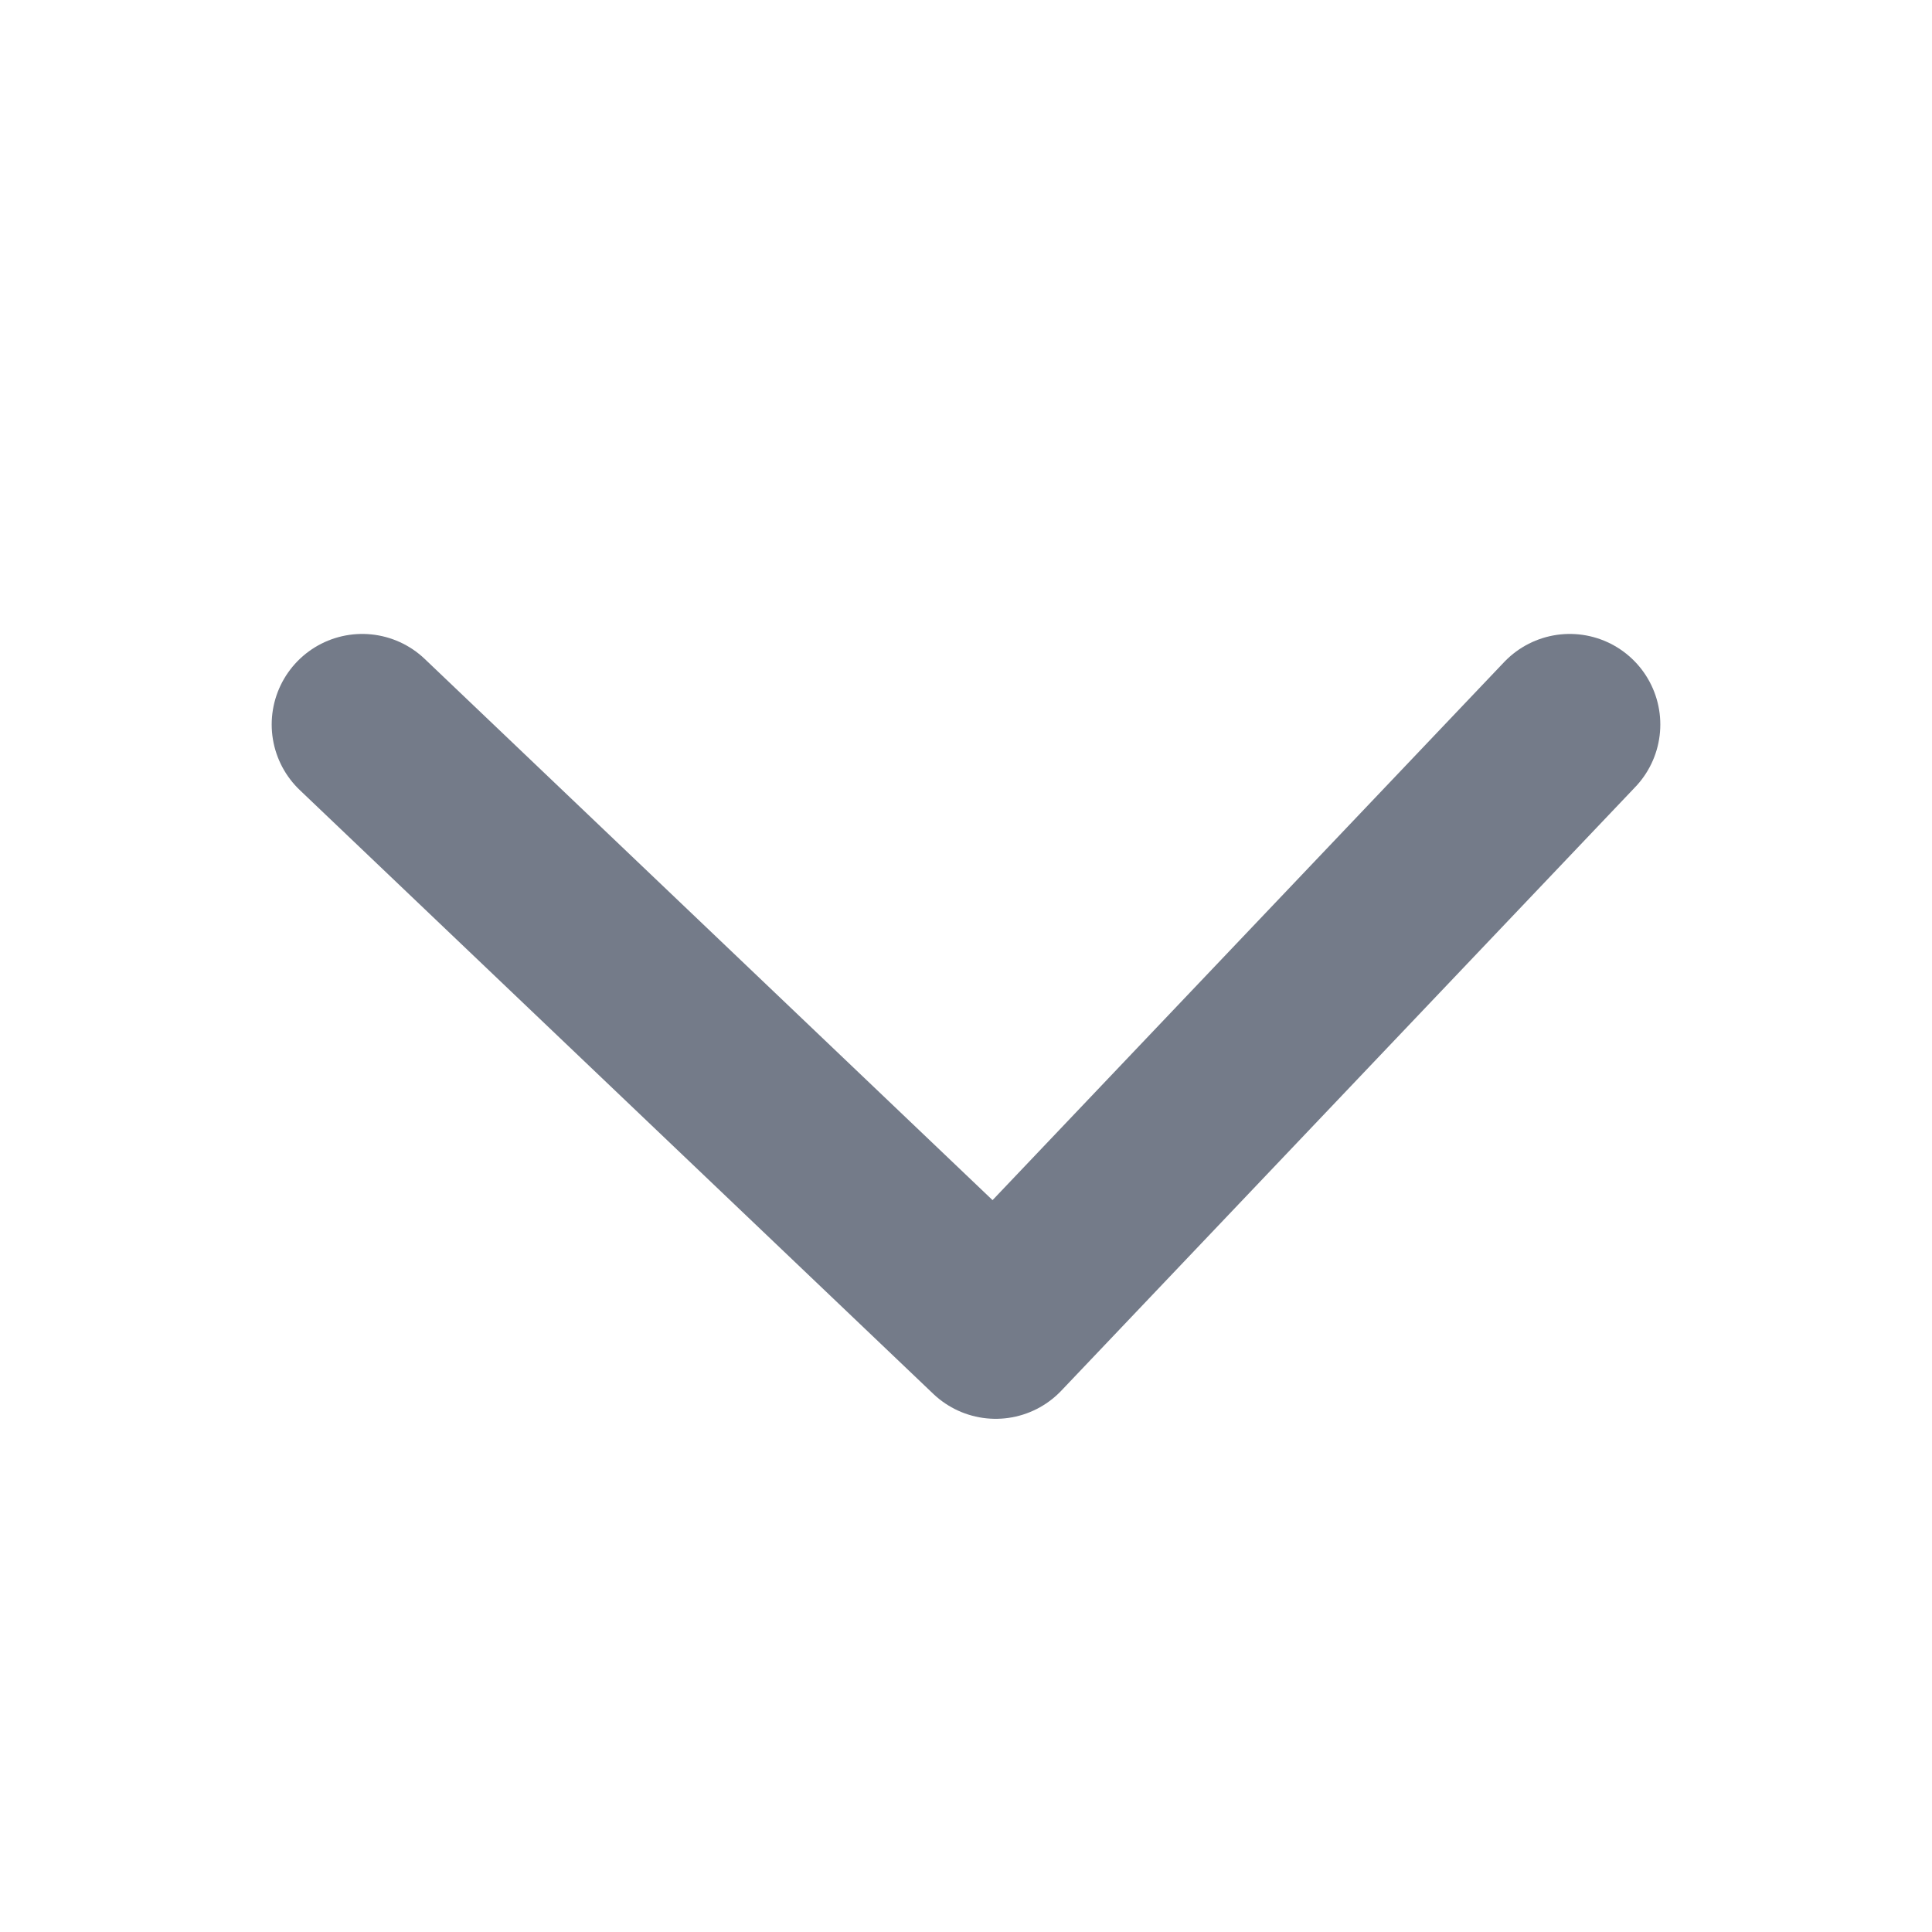<svg width="16" height="16" viewBox="0 0 16 16" fill="none"
  xmlns="http://www.w3.org/2000/svg">
  <path d="M3 6L8.246 11L13 6" stroke="#747B89" stroke-width="1.5" stroke-linecap="round" stroke-linejoin="round"/>
</svg>
